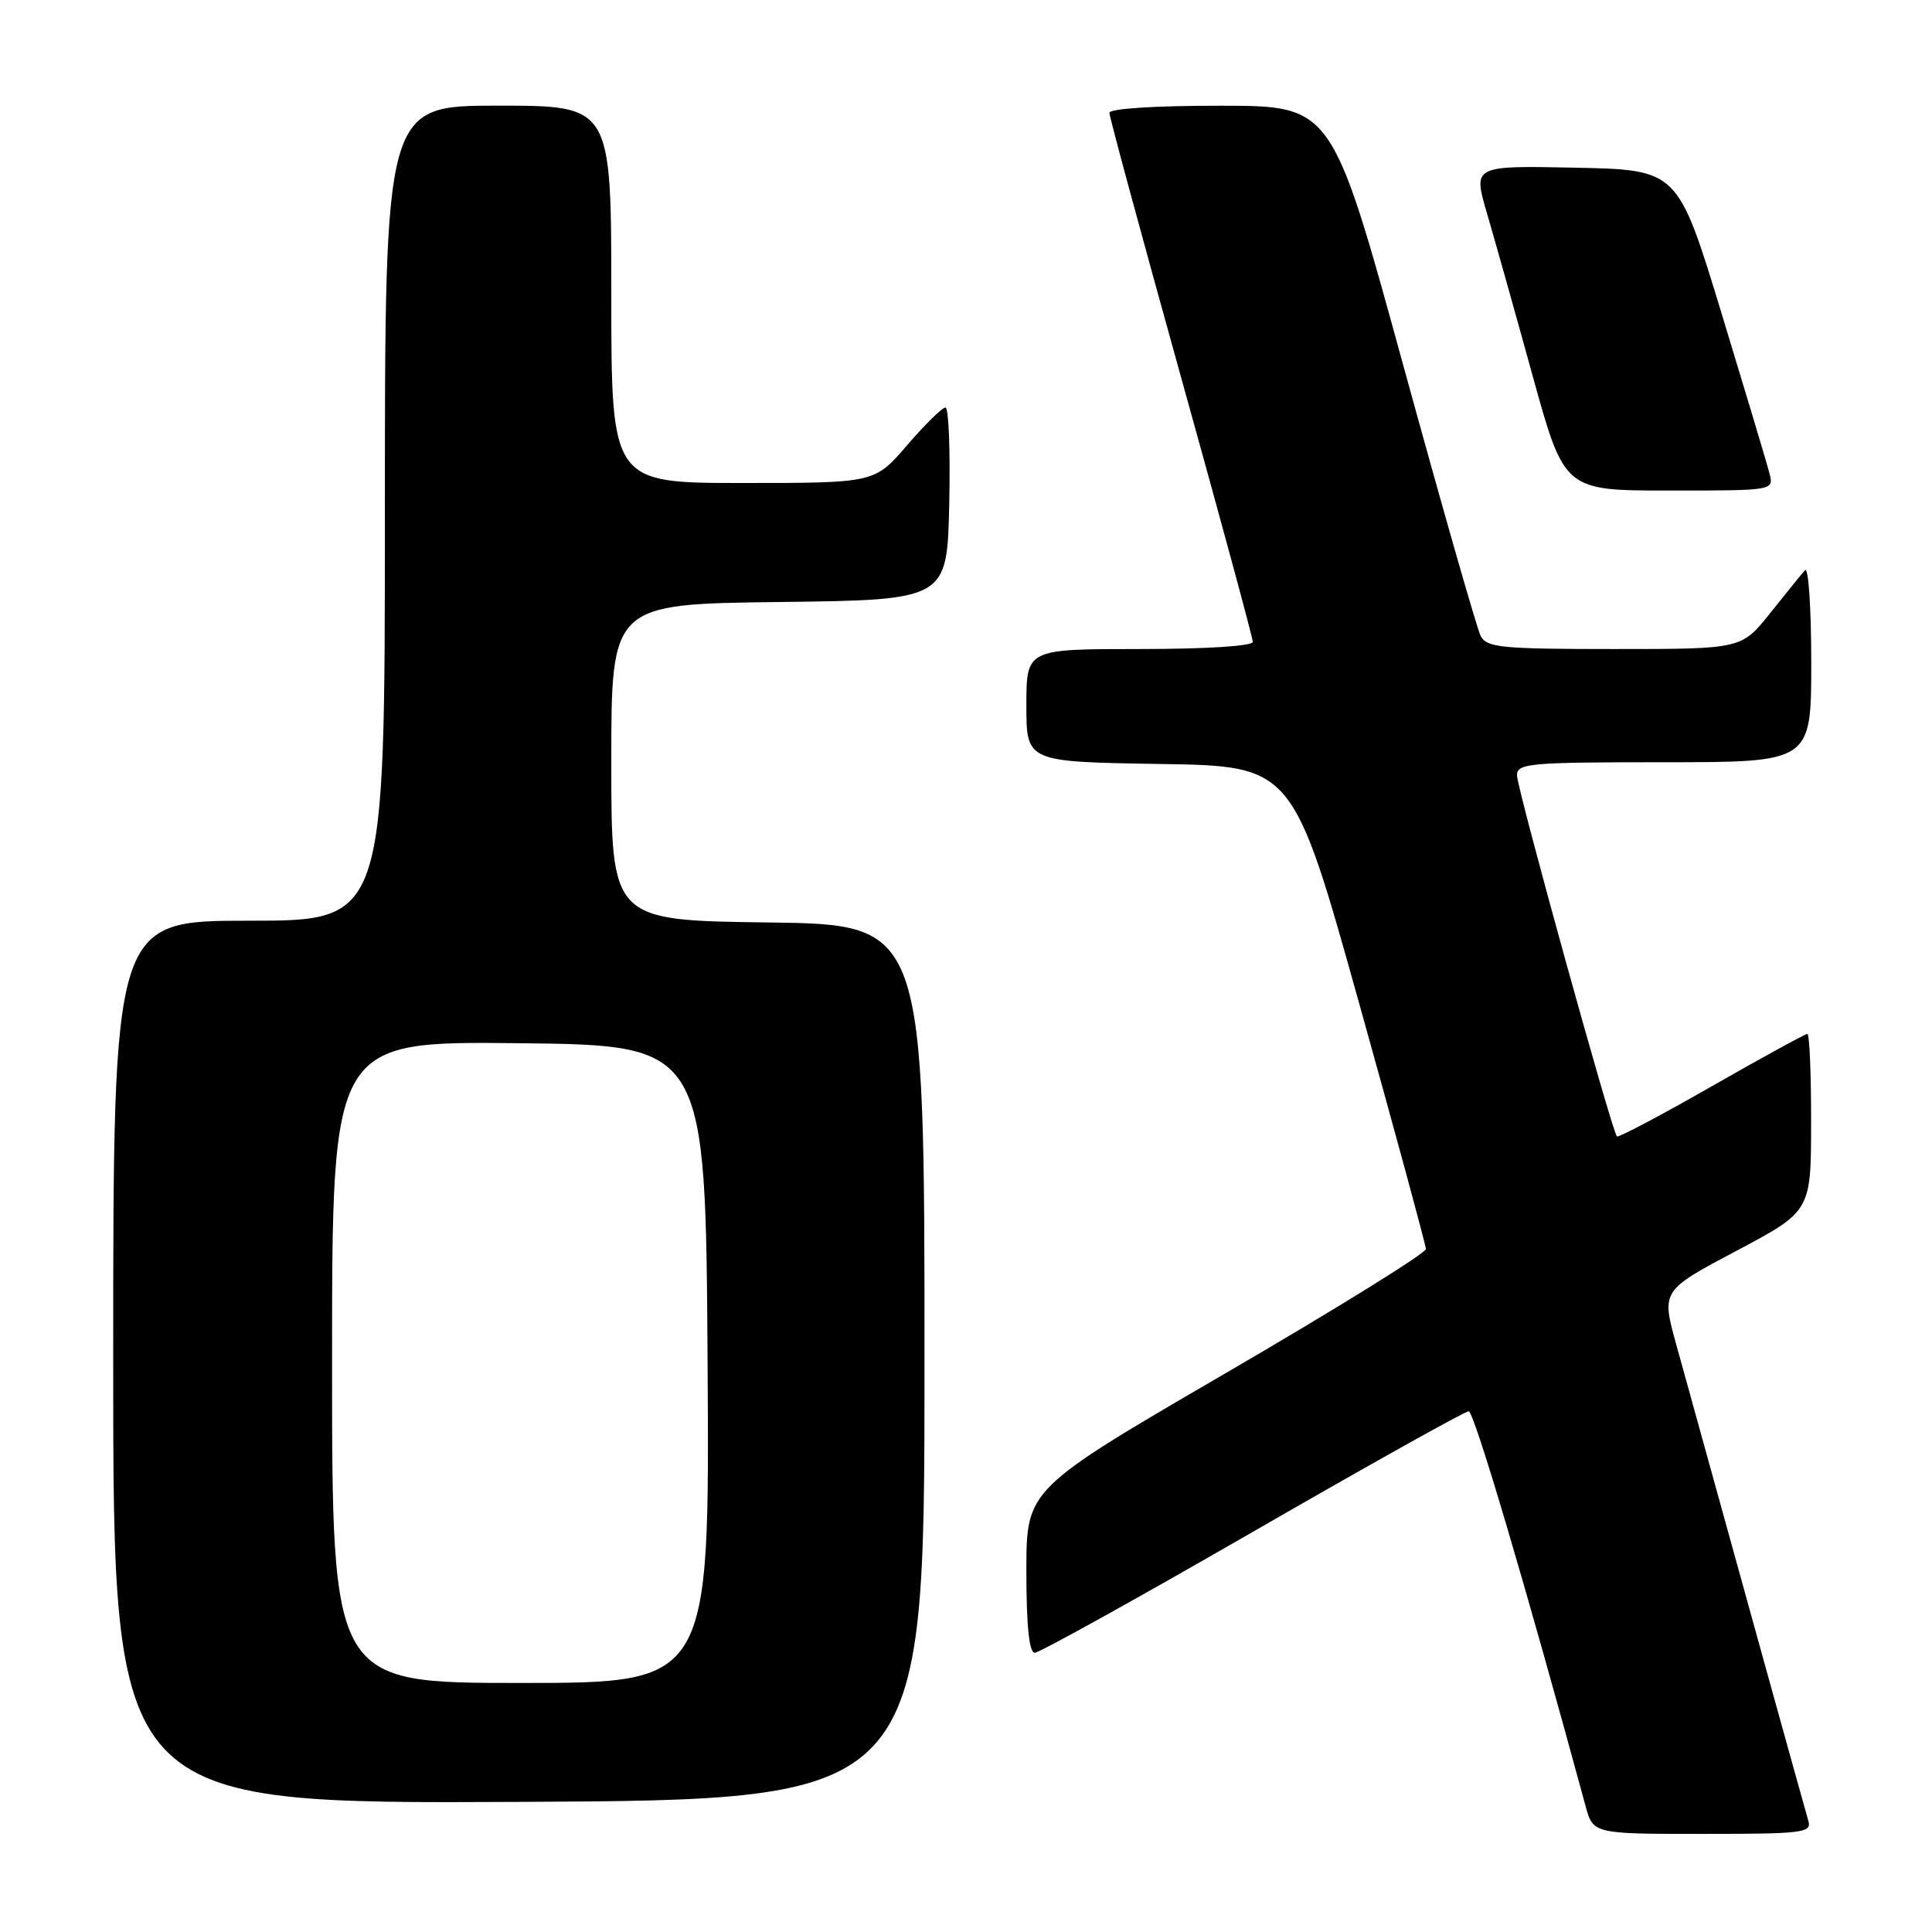 <?xml version="1.0" encoding="UTF-8" standalone="no"?>
<!DOCTYPE svg PUBLIC "-//W3C//DTD SVG 1.1//EN" "http://www.w3.org/Graphics/SVG/1.1/DTD/svg11.dtd" >
<svg xmlns="http://www.w3.org/2000/svg" xmlns:xlink="http://www.w3.org/1999/xlink" version="1.1" viewBox="0 0 256 256">
 <g >
 <path fill="currentColor"
d=" M 239.61 241.25 C 239.18 239.80 231.48 212.06 222.14 178.26 C 220.13 171.02 220.13 171.02 230.05 165.76 C 239.97 160.50 239.97 160.50 239.98 148.75 C 239.99 142.29 239.77 137.00 239.48 137.00 C 239.20 137.00 233.48 140.13 226.78 143.96 C 220.08 147.79 214.44 150.77 214.25 150.58 C 213.59 149.93 201.02 104.50 201.01 102.75 C 201.00 101.14 202.59 101.00 220.50 101.00 C 240.00 101.00 240.00 101.00 240.00 87.80 C 240.00 80.54 239.63 75.03 239.17 75.55 C 238.71 76.07 236.64 78.64 234.55 81.25 C 230.76 86.00 230.76 86.00 213.91 86.00 C 198.88 86.00 196.98 85.81 196.19 84.25 C 195.70 83.29 191.07 67.09 185.90 48.26 C 176.50 14.02 176.50 14.02 161.75 14.01 C 153.08 14.00 147.00 14.39 147.00 14.95 C 147.00 15.47 151.28 31.25 156.50 50.00 C 161.72 68.75 166.00 84.53 166.00 85.05 C 166.00 85.61 159.82 86.00 151.00 86.00 C 136.00 86.00 136.00 86.00 136.00 93.48 C 136.00 100.95 136.00 100.95 153.66 101.23 C 171.31 101.50 171.31 101.50 180.11 133.00 C 184.95 150.32 188.92 164.95 188.94 165.50 C 188.95 166.05 177.04 173.43 162.48 181.91 C 136.00 197.32 136.00 197.32 136.00 208.16 C 136.00 215.42 136.37 219.00 137.11 219.00 C 137.72 219.00 150.70 211.80 165.97 203.00 C 181.23 194.20 194.12 187.00 194.61 187.00 C 195.32 187.00 202.19 210.22 210.08 239.25 C 211.09 243.00 211.09 243.00 225.61 243.00 C 238.98 243.00 240.09 242.86 239.61 241.25 Z  M 122.50 180.50 C 122.50 122.50 122.50 122.50 101.75 122.23 C 81.00 121.96 81.00 121.96 81.00 101.00 C 81.00 80.04 81.00 80.04 103.25 79.77 C 125.50 79.50 125.50 79.50 125.78 66.75 C 125.93 59.74 125.71 54.00 125.28 54.00 C 124.85 54.00 122.56 56.25 120.19 59.00 C 115.89 64.00 115.89 64.00 98.44 64.00 C 81.00 64.00 81.00 64.00 81.00 39.00 C 81.00 14.00 81.00 14.00 66.00 14.00 C 51.00 14.00 51.00 14.00 51.00 68.00 C 51.00 122.00 51.00 122.00 33.00 122.00 C 15.00 122.00 15.00 122.00 15.00 180.51 C 15.00 239.02 15.00 239.02 68.75 238.76 C 122.50 238.50 122.50 238.50 122.50 180.50 Z  M 234.47 62.75 C 234.16 61.51 231.29 51.95 228.11 41.50 C 222.32 22.50 222.32 22.50 208.75 22.22 C 195.18 21.94 195.18 21.94 197.02 28.22 C 198.03 31.68 200.76 41.36 203.07 49.75 C 207.28 65.00 207.28 65.00 221.16 65.00 C 235.04 65.00 235.04 65.00 234.47 62.75 Z  M 44.00 180.48 C 44.00 137.97 44.00 137.97 68.75 138.23 C 93.50 138.50 93.50 138.50 93.76 180.75 C 94.02 223.00 94.02 223.00 69.01 223.00 C 44.00 223.00 44.00 223.00 44.00 180.48 Z "/>
</g>
</svg>